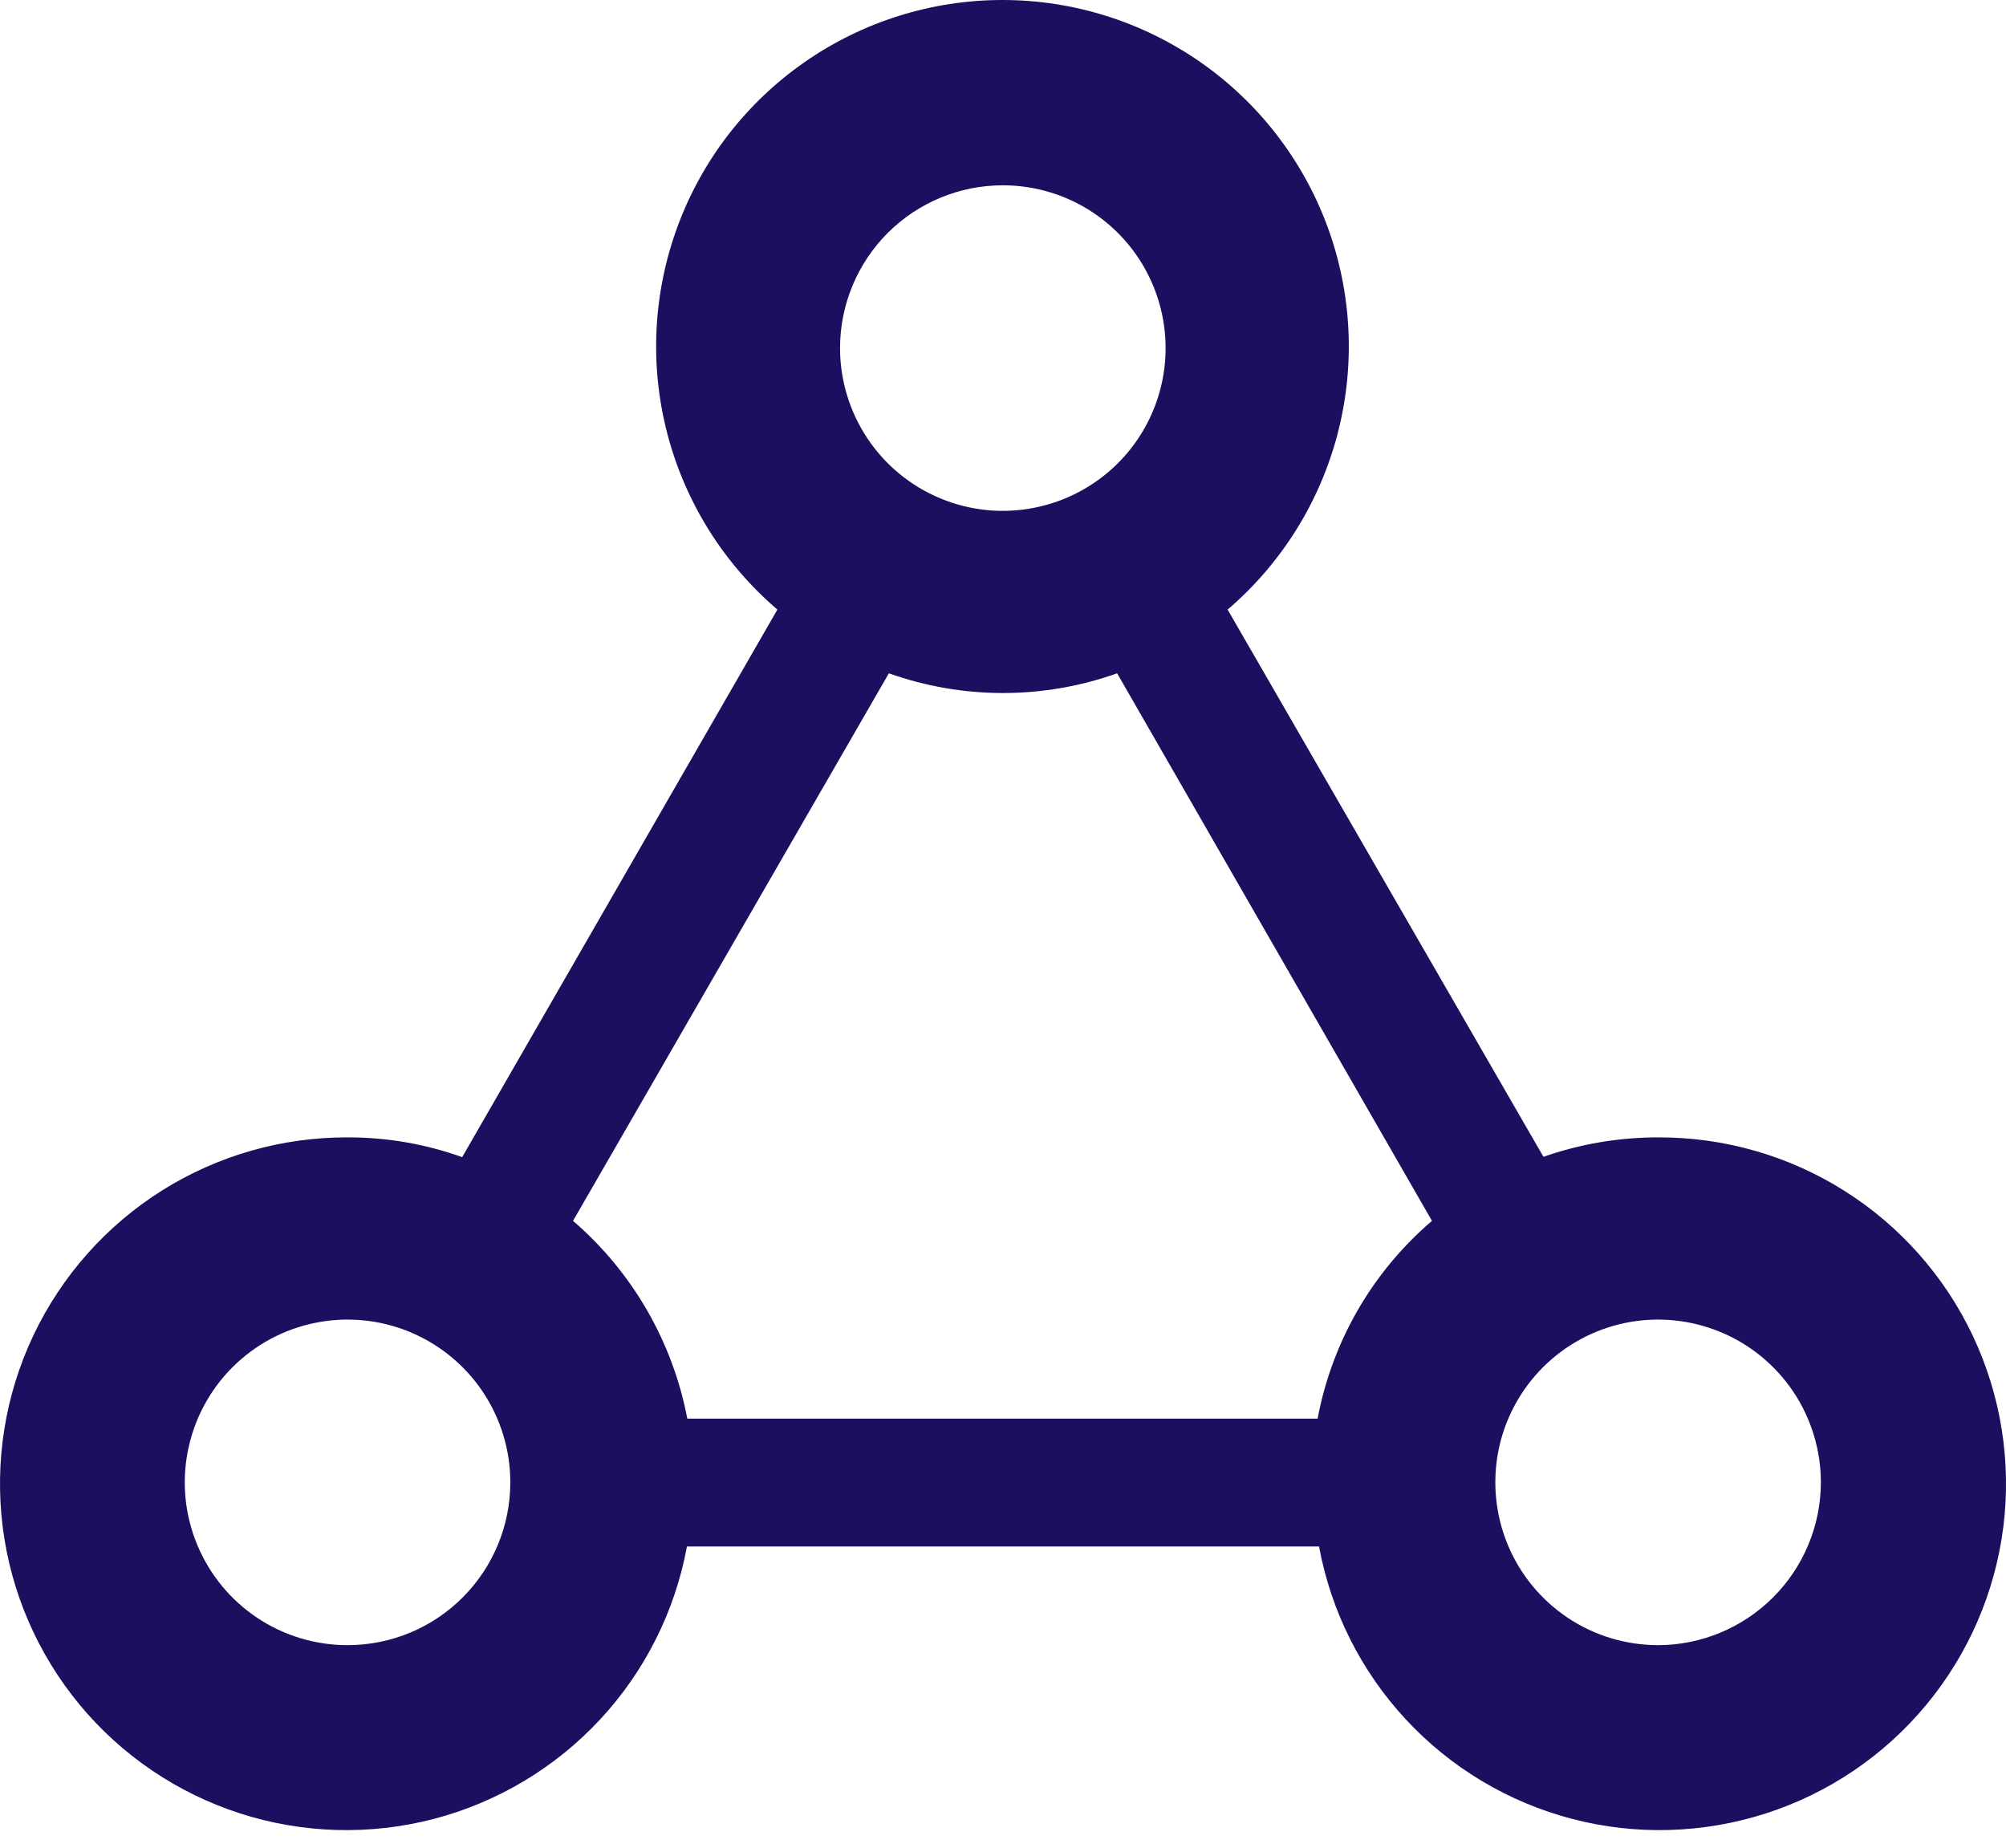 <svg width="38" height="35" viewBox="0 0 38 35" fill="none" xmlns="http://www.w3.org/2000/svg">
<path d="M31.41 31.163C30.8 31.163 30.204 30.983 29.697 30.644C29.19 30.305 28.794 29.823 28.561 29.26C28.328 28.696 28.267 28.076 28.385 27.478C28.504 26.88 28.798 26.331 29.229 25.899C29.661 25.468 30.21 25.174 30.808 25.055C31.406 24.936 32.026 24.998 32.59 25.231C33.153 25.464 33.635 25.86 33.974 26.367C34.312 26.874 34.493 27.47 34.493 28.08C34.492 28.897 34.166 29.68 33.588 30.258C33.01 30.836 32.227 31.162 31.41 31.163ZM24.987 26.873H13.02C12.742 25.415 11.979 24.094 10.855 23.126L16.838 12.754C18.236 13.252 19.764 13.252 21.162 12.754L27.126 23.126C25.997 24.091 25.233 25.413 24.96 26.873H24.987ZM6.59 31.163C5.98 31.165 5.383 30.985 4.875 30.647C4.367 30.309 3.971 29.828 3.737 29.264C3.502 28.701 3.44 28.081 3.559 27.482C3.677 26.884 3.97 26.334 4.401 25.902C4.832 25.47 5.381 25.175 5.98 25.056C6.578 24.936 7.198 24.997 7.762 25.23C8.326 25.464 8.808 25.859 9.147 26.366C9.486 26.873 9.667 27.47 9.667 28.08C9.667 28.896 9.343 29.68 8.766 30.258C8.19 30.836 7.407 31.162 6.59 31.163ZM18.997 3.51C19.607 3.51 20.203 3.691 20.711 4.03C21.218 4.369 21.613 4.851 21.846 5.415C22.079 5.978 22.14 6.599 22.021 7.197C21.901 7.796 21.607 8.345 21.175 8.776C20.743 9.207 20.193 9.5 19.594 9.618C18.996 9.737 18.375 9.675 17.812 9.44C17.249 9.206 16.768 8.81 16.43 8.302C16.092 7.794 15.912 7.197 15.913 6.587C15.915 5.77 16.241 4.987 16.819 4.41C17.397 3.834 18.18 3.51 18.997 3.51ZM31.403 21.545C30.666 21.545 29.934 21.669 29.238 21.913L23.255 11.547C24.274 10.675 25.001 9.512 25.339 8.214C25.677 6.916 25.609 5.546 25.145 4.288C24.68 3.03 23.841 1.944 22.741 1.178C21.64 0.411 20.331 0 18.99 0C17.649 0 16.34 0.411 15.24 1.178C14.139 1.944 13.3 3.03 12.836 4.288C12.371 5.546 12.303 6.916 12.641 8.214C12.979 9.512 13.707 10.675 14.726 11.547L8.755 21.919C8.063 21.671 7.332 21.544 6.597 21.545C5.348 21.538 4.124 21.888 3.067 22.552C2.011 23.217 1.166 24.17 0.631 25.298C0.097 26.426 -0.104 27.683 0.051 28.922C0.206 30.16 0.712 31.329 1.508 32.291C2.304 33.252 3.358 33.966 4.546 34.35C5.734 34.733 7.007 34.77 8.215 34.455C9.423 34.14 10.516 33.487 11.366 32.573C12.216 31.659 12.787 30.521 13.013 29.294H24.987C25.213 30.521 25.784 31.659 26.634 32.573C27.483 33.487 28.576 34.14 29.784 34.455C30.991 34.77 32.264 34.733 33.452 34.35C34.64 33.968 35.694 33.254 36.49 32.293C37.287 31.332 37.793 30.164 37.949 28.926C38.105 27.688 37.904 26.431 37.371 25.302C36.837 24.174 35.993 23.221 34.937 22.556C33.882 21.89 32.658 21.54 31.41 21.545" fill="#1C0F5F"/>
</svg>
